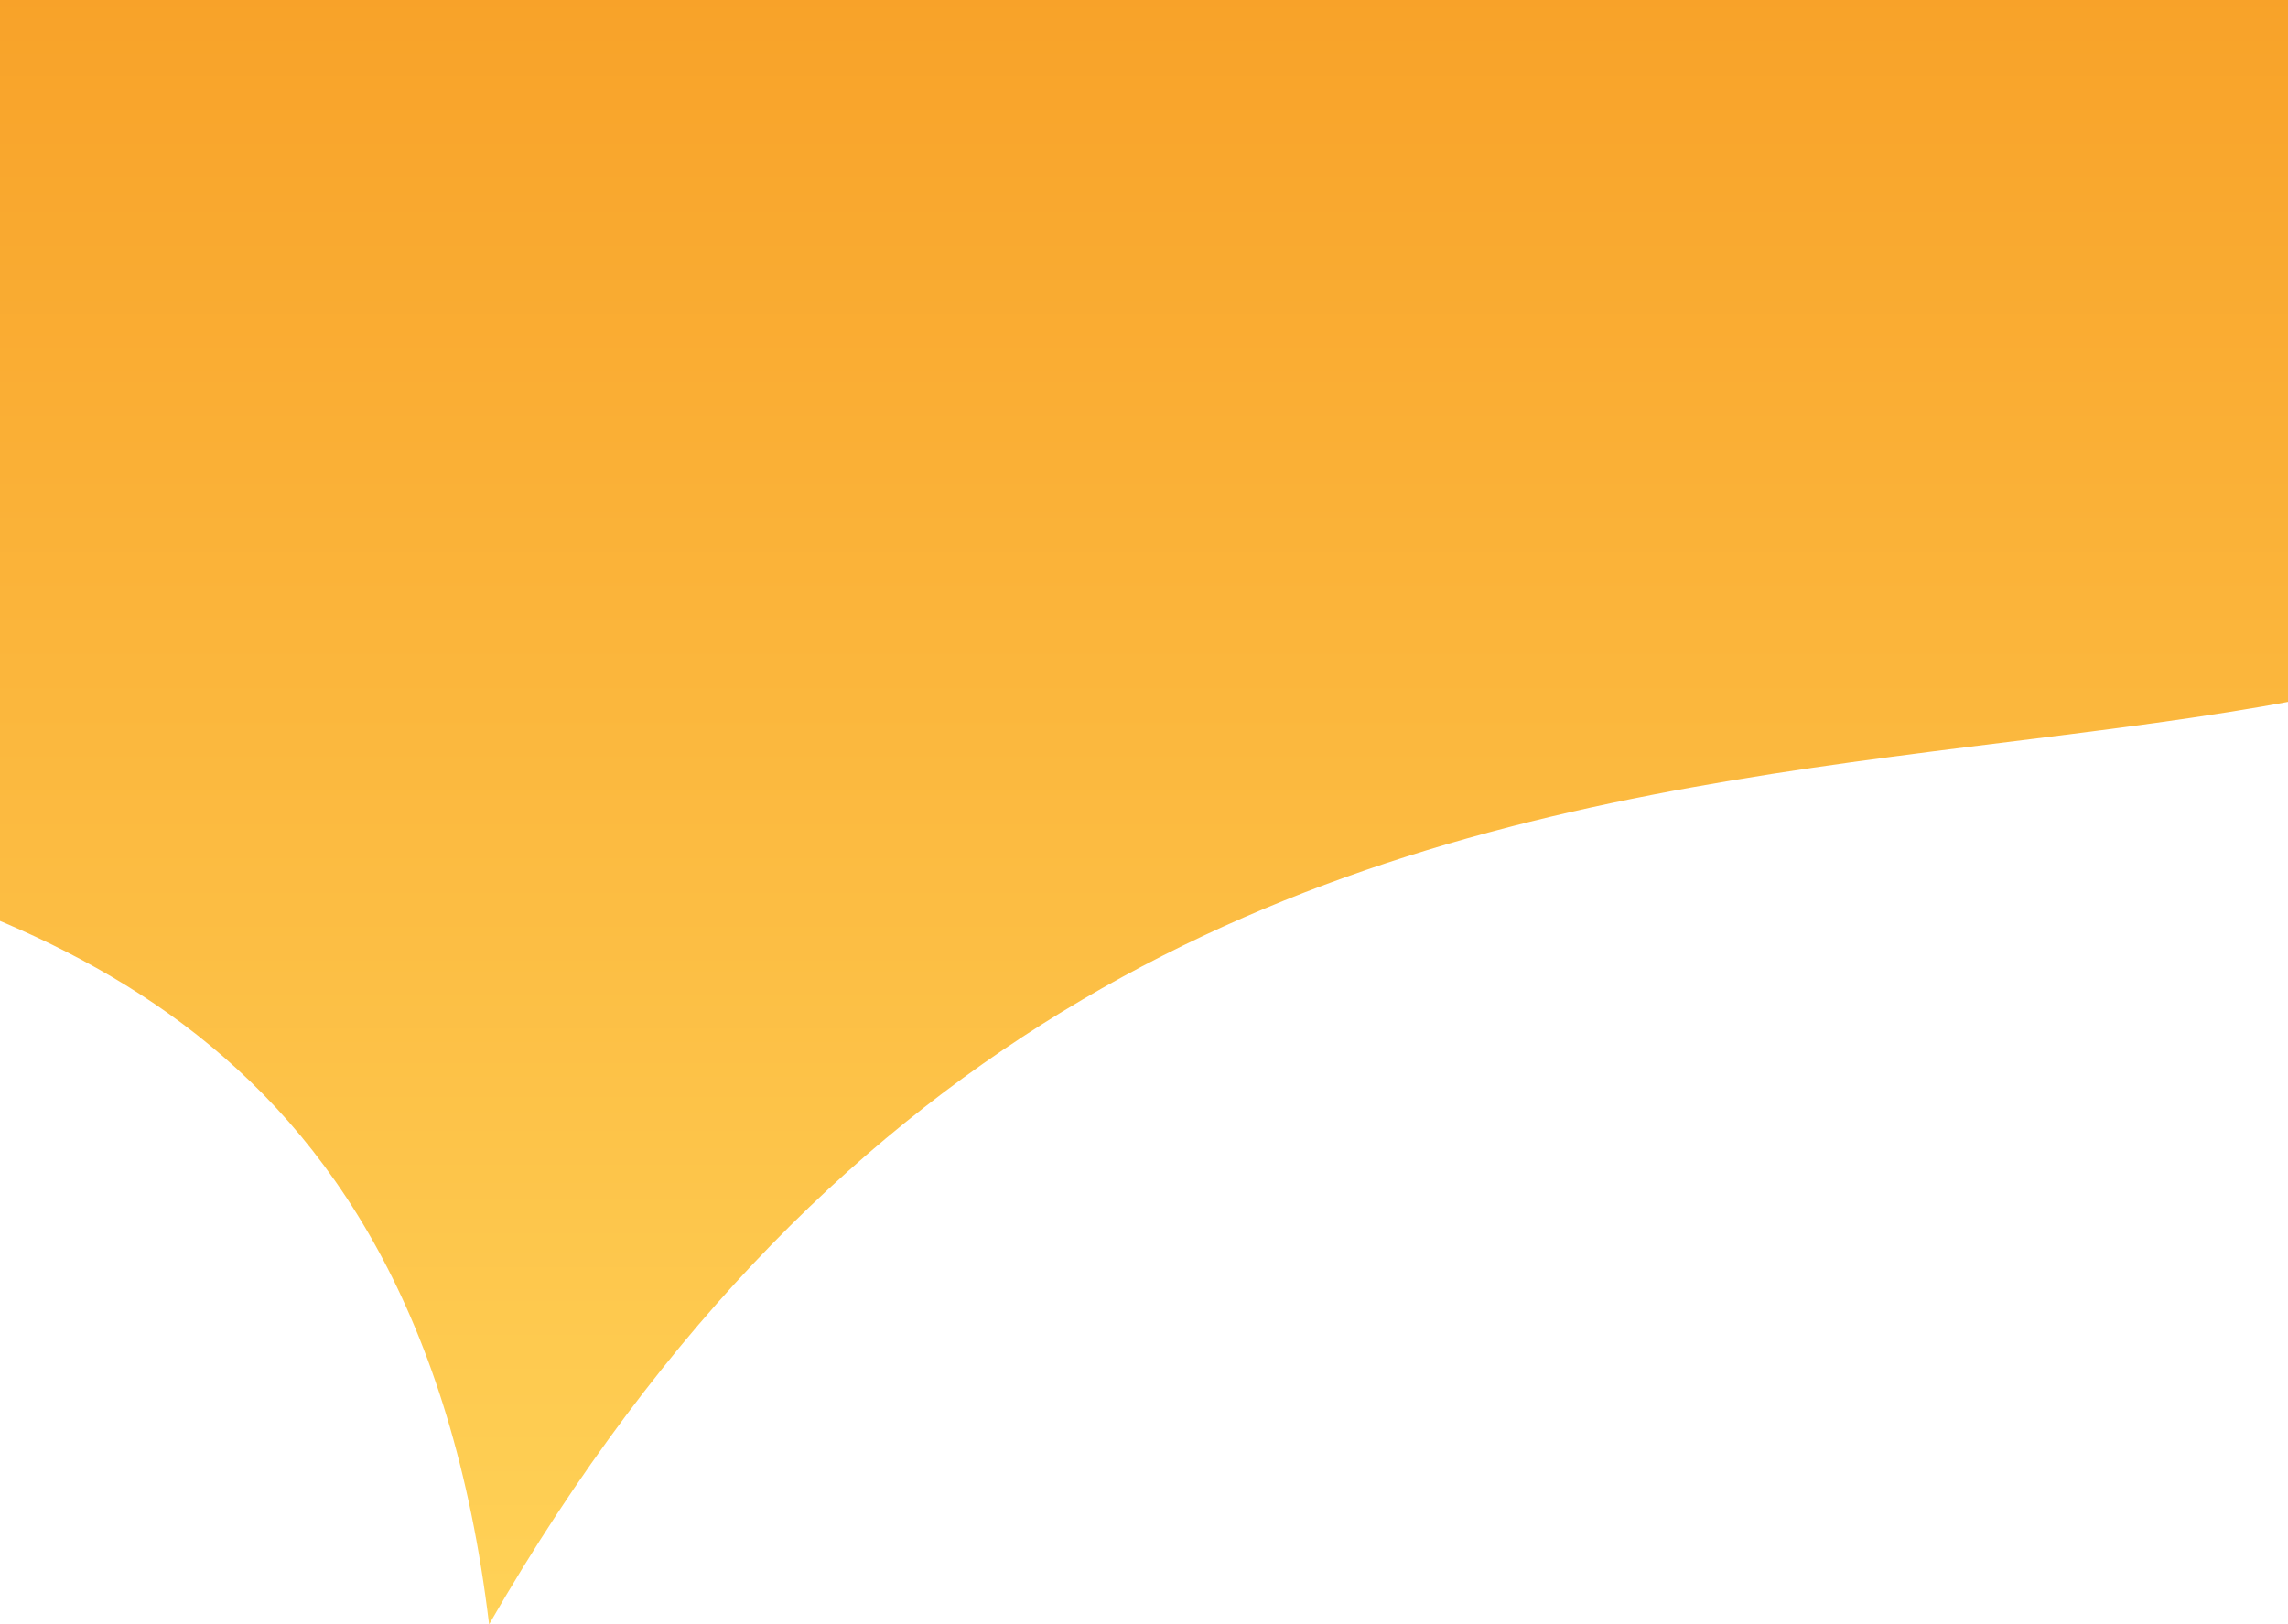 <svg width="414" height="294" viewBox="0 0 414 294" fill="none" xmlns="http://www.w3.org/2000/svg">
<path d="M88.5 294C216 72.5 423 178 501.5 84.5V-51H-54.5V149.5C2 164.5 75 182 88.5 294Z" fill="url(#paint0_linear)"/>
<defs>
<linearGradient id="paint0_linear" x1="223.5" y1="-51" x2="223.5" y2="294" gradientUnits="userSpaceOnUse">
<stop stop-color="#F79A21"/>
<stop offset="1" stop-color="#FFD257"/>
</linearGradient>
</defs>
</svg>
